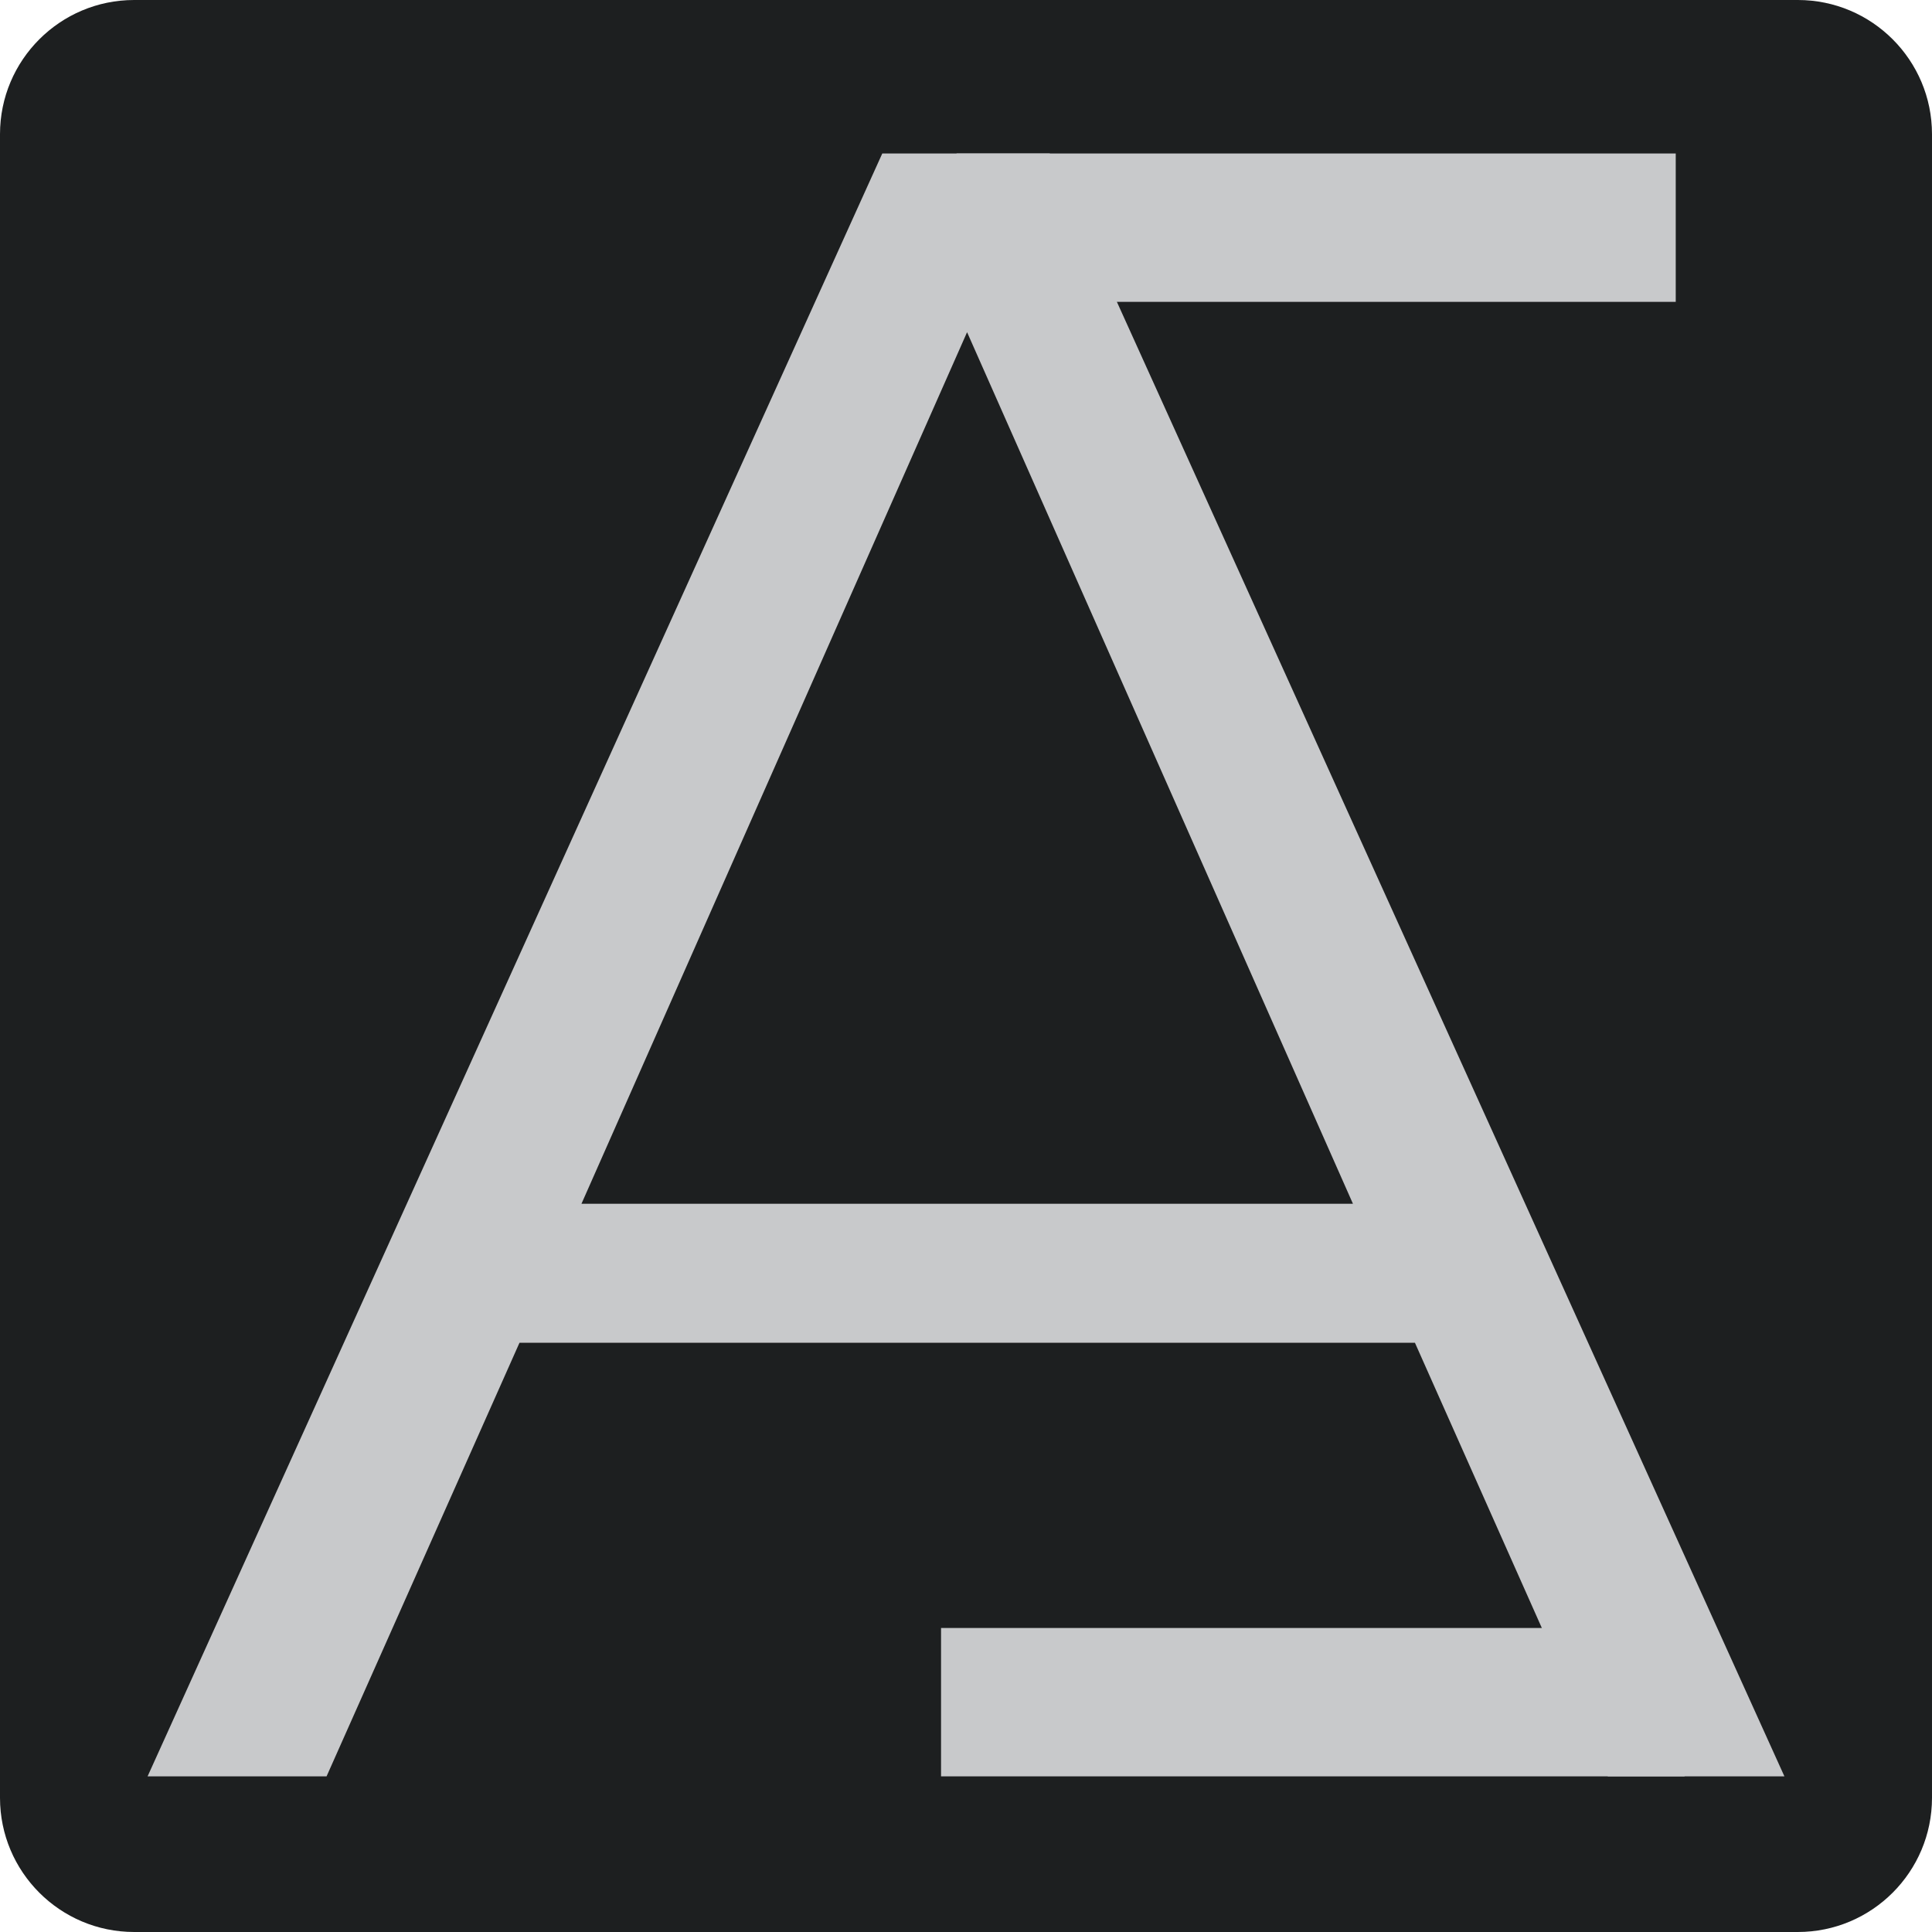 <svg version="1.2" xmlns="http://www.w3.org/2000/svg" viewBox="0 0 720 720" width="720" height="720">
	<title>az-logo</title>
	<style>
		.s0 { fill: #1d1f20 } 
		.s1 { fill: #c8c9cb } 
	</style>
	<path id="Layer 1" class="s0" d="m0 50c0-27.6 22.4-50 50-50h620c27.6 0 50 22.4 50 50v620c0 27.6-22.4 50-50 50h-620c-27.6 0-50-22.4-50-50z"/>
	<g id="Folder 1">
		<path id="A" class="s1" aria-label="A"  d="m121.7 662h-66.7l273.8-604.8h62.4l273.8 604.8h-65.8l-71.9-161.6h-333.7zm382.5-213.4l-143.8-324.8-143.7 324.8z"/>
		<path id="Z" class="s1" aria-label="Z"  d="m580.1 606.7l-223.6-505.4v-44.1h268v55.3h-220.6l223.9 505.4v44.1h-277.1v-55.3z"/>
	</g>
</svg>